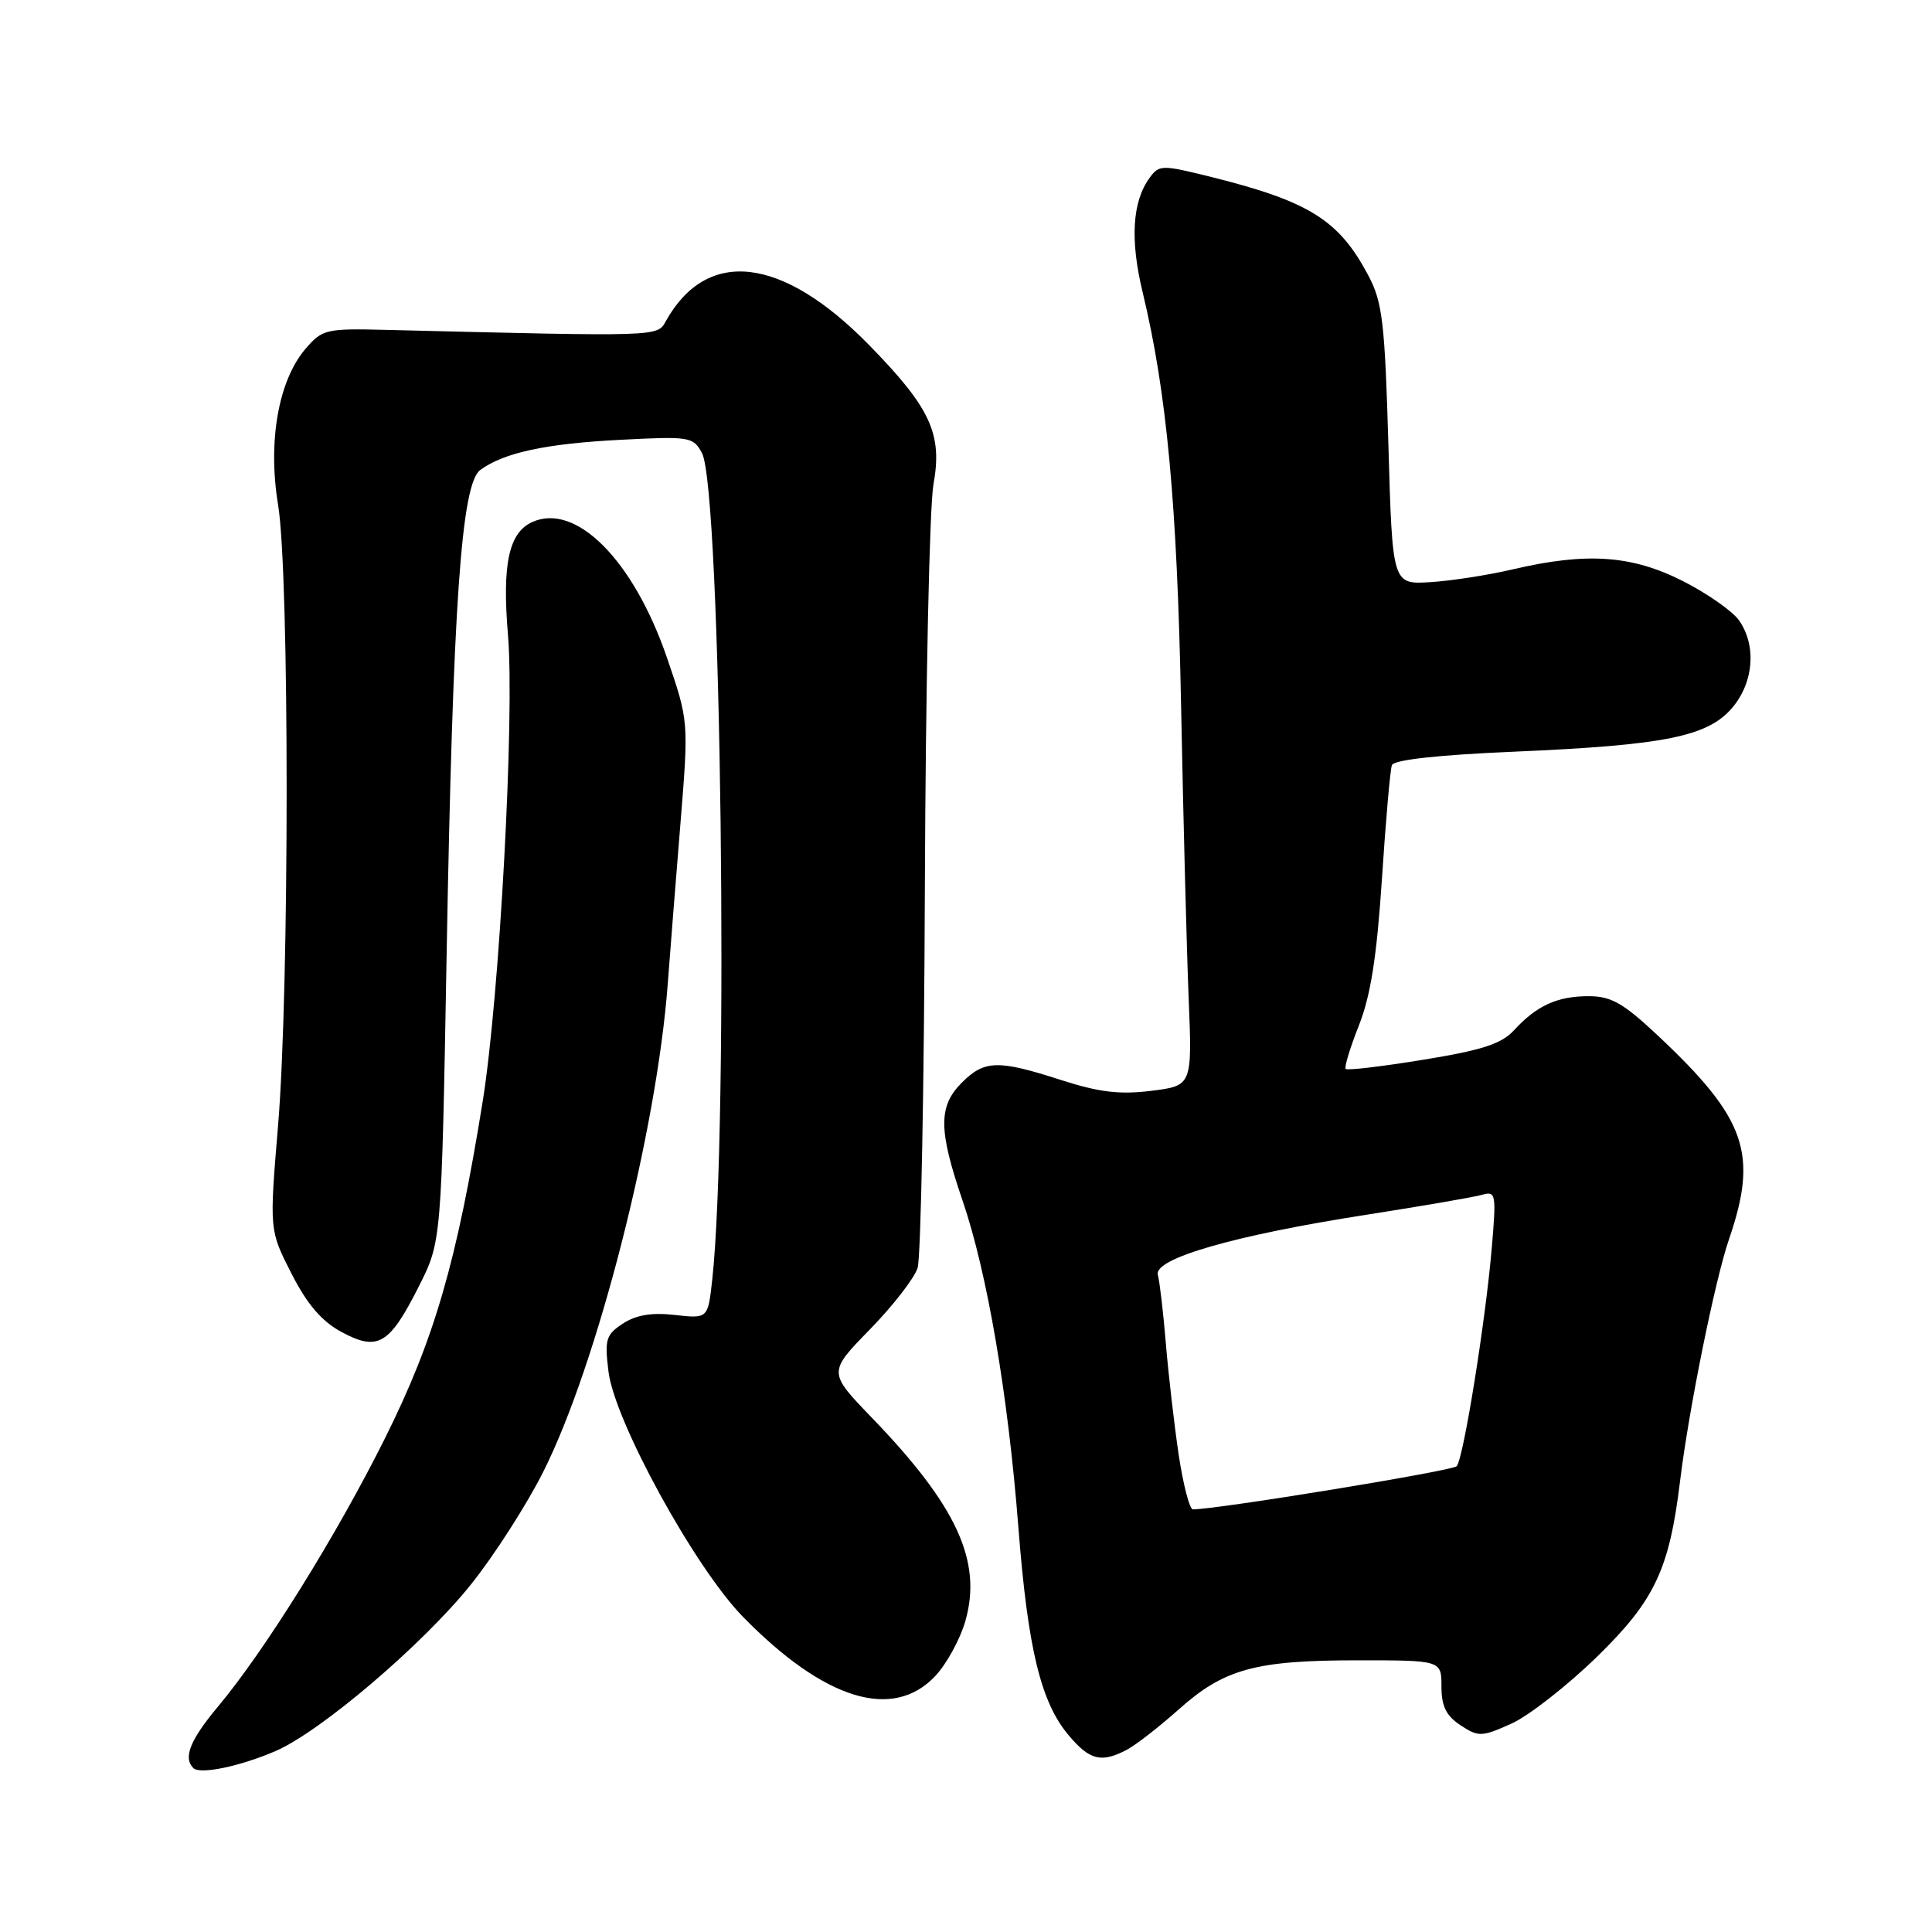 <?xml version="1.0" encoding="UTF-8" standalone="no"?>
<!DOCTYPE svg PUBLIC "-//W3C//DTD SVG 1.1//EN" "http://www.w3.org/Graphics/SVG/1.1/DTD/svg11.dtd" >
<svg xmlns="http://www.w3.org/2000/svg" xmlns:xlink="http://www.w3.org/1999/xlink" version="1.1" viewBox="0 0 256 256">
 <g >
 <path fill="currentColor"
d=" M 36.50 232.03 C 42.47 229.46 56.01 217.92 62.37 209.99 C 65.46 206.14 69.78 199.41 71.99 195.01 C 79.14 180.79 87.02 149.90 88.48 130.36 C 88.81 126.04 89.56 116.44 90.17 109.03 C 91.26 95.56 91.26 95.56 88.38 87.16 C 83.94 74.22 76.31 66.54 70.51 69.18 C 67.42 70.59 66.52 74.76 67.31 84.14 C 68.21 94.88 66.19 132.16 63.95 146.00 C 60.53 167.20 57.57 177.41 51.05 190.50 C 44.62 203.41 35.13 218.66 28.88 226.14 C 25.19 230.55 24.24 232.91 25.62 234.28 C 26.49 235.16 31.79 234.06 36.50 232.03 Z  M 149.32 231.85 C 150.52 231.21 153.59 228.82 156.15 226.54 C 162.18 221.14 166.33 220.00 179.87 220.00 C 191.00 220.00 191.00 220.00 191.00 223.48 C 191.00 226.09 191.63 227.36 193.53 228.61 C 195.91 230.17 196.33 230.16 200.27 228.39 C 202.58 227.35 207.69 223.35 211.64 219.50 C 219.25 212.07 221.19 207.96 222.61 196.31 C 223.76 186.82 227.24 169.63 229.10 164.21 C 233.00 152.86 231.39 148.23 219.71 137.25 C 215.09 132.91 213.49 132.00 210.49 132.00 C 206.34 132.00 203.61 133.25 200.61 136.52 C 198.95 138.32 196.37 139.16 188.60 140.42 C 183.15 141.31 178.52 141.86 178.31 141.64 C 178.10 141.43 178.89 138.84 180.06 135.88 C 181.62 131.94 182.43 126.76 183.11 116.50 C 183.61 108.80 184.21 102.00 184.43 101.39 C 184.69 100.68 190.53 100.03 200.67 99.60 C 220.67 98.74 226.32 97.59 229.56 93.75 C 232.39 90.38 232.76 85.53 230.43 82.20 C 229.56 80.97 226.20 78.62 222.96 76.98 C 216.20 73.56 210.24 73.16 200.50 75.43 C 197.20 76.21 192.25 76.97 189.50 77.14 C 184.50 77.44 184.50 77.44 183.97 58.97 C 183.50 42.70 183.18 40.02 181.31 36.50 C 177.43 29.17 173.50 26.70 160.58 23.47 C 153.95 21.82 153.60 21.82 152.34 23.55 C 150.03 26.70 149.72 31.75 151.41 38.74 C 154.61 52.04 155.98 66.76 156.50 93.50 C 156.79 108.35 157.24 125.76 157.50 132.18 C 157.98 143.86 157.98 143.86 152.55 144.54 C 148.37 145.06 145.63 144.73 140.60 143.11 C 132.25 140.41 130.45 140.46 127.45 143.45 C 124.32 146.59 124.34 149.72 127.54 159.07 C 130.81 168.62 133.58 184.82 134.95 202.50 C 136.20 218.48 137.91 225.55 141.60 229.93 C 144.39 233.25 145.93 233.63 149.32 231.85 Z  M 123.96 222.05 C 125.47 220.42 127.27 217.12 127.94 214.71 C 130.15 206.83 126.75 199.49 115.54 187.87 C 109.72 181.84 109.72 181.84 115.25 176.17 C 118.30 173.05 121.15 169.38 121.59 168.00 C 122.02 166.62 122.46 143.90 122.55 117.50 C 122.65 91.10 123.16 67.10 123.69 64.17 C 124.90 57.50 123.31 54.05 115.16 45.72 C 103.65 33.95 93.70 32.78 88.24 42.53 C 87.07 44.63 87.72 44.61 51.16 43.71 C 43.22 43.51 42.71 43.63 40.49 46.21 C 36.89 50.41 35.46 58.50 36.85 66.91 C 38.36 76.06 38.36 131.14 36.84 149.20 C 35.69 163.01 35.69 163.01 38.62 168.75 C 40.71 172.85 42.62 175.07 45.26 176.50 C 50.07 179.09 51.60 178.18 55.50 170.45 C 58.50 164.50 58.50 164.50 59.18 126.50 C 60.01 80.12 61.12 64.12 63.64 62.27 C 66.78 59.98 72.29 58.79 82.15 58.28 C 91.42 57.80 91.86 57.87 93.02 60.05 C 95.56 64.79 96.60 149.30 94.37 169.62 C 93.80 174.73 93.80 174.73 89.42 174.24 C 86.37 173.89 84.28 174.24 82.54 175.38 C 80.28 176.86 80.10 177.48 80.63 181.76 C 81.46 188.38 92.09 207.75 98.46 214.25 C 109.26 225.28 118.34 228.06 123.96 222.05 Z  M 156.18 192.75 C 155.59 188.76 154.82 182.12 154.48 178.00 C 154.14 173.88 153.66 169.79 153.42 168.93 C 152.82 166.78 163.52 163.69 181.00 160.97 C 188.43 159.81 195.36 158.62 196.41 158.31 C 198.20 157.80 198.28 158.21 197.67 165.32 C 196.86 174.95 193.92 193.26 193.02 194.28 C 192.48 194.90 161.28 200.00 158.06 200.00 C 157.63 200.00 156.78 196.74 156.18 192.75 Z "/>
</g>
</svg>